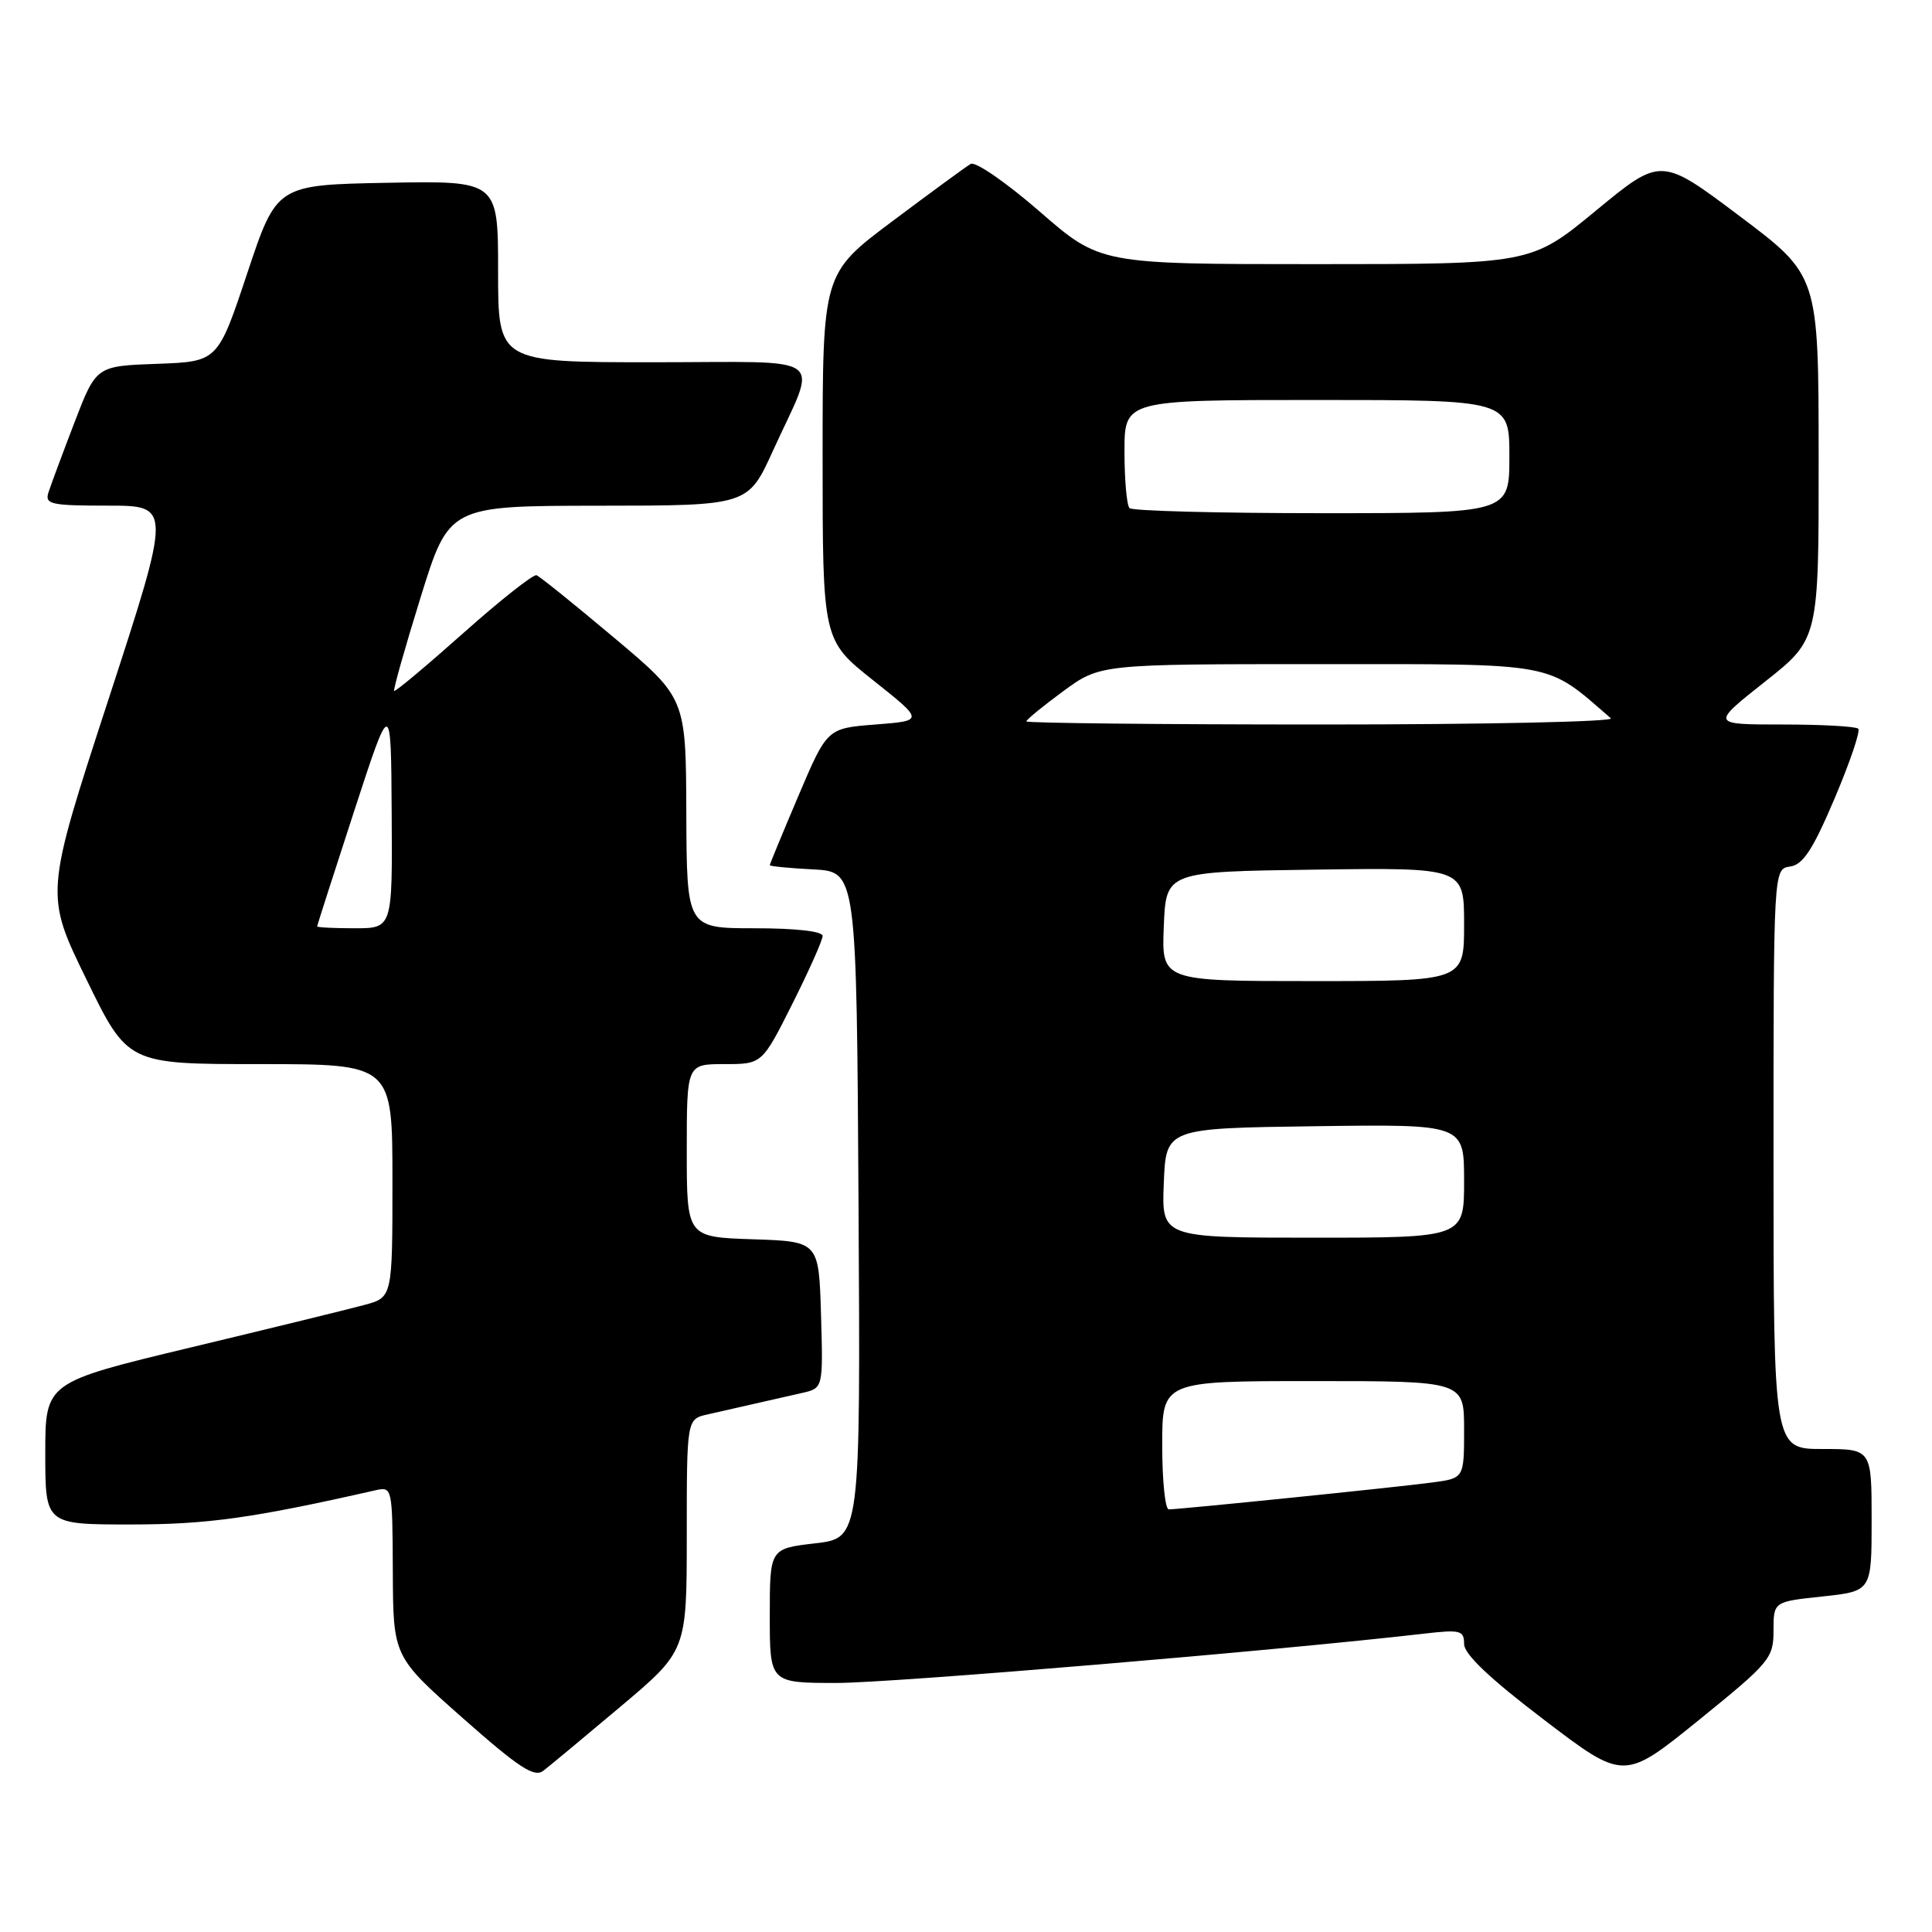 <?xml version="1.0" encoding="UTF-8" standalone="no"?>
<!DOCTYPE svg PUBLIC "-//W3C//DTD SVG 1.1//EN" "http://www.w3.org/Graphics/SVG/1.1/DTD/svg11.dtd" >
<svg xmlns="http://www.w3.org/2000/svg" xmlns:xlink="http://www.w3.org/1999/xlink" version="1.1" viewBox="0 0 256 256">
 <g >
 <path fill="currentColor"
d=" M 82.24 226.12 C 91.00 218.74 91.00 218.74 91.00 203.39 C 91.00 188.04 91.00 188.04 93.75 187.42 C 95.26 187.08 98.08 186.44 100.00 186.00 C 101.92 185.56 104.75 184.92 106.29 184.57 C 109.07 183.94 109.07 183.94 108.79 174.22 C 108.50 164.50 108.50 164.50 99.75 164.21 C 91.00 163.92 91.00 163.92 91.00 152.46 C 91.00 141.00 91.00 141.00 95.99 141.00 C 100.98 141.00 100.98 141.00 104.99 133.02 C 107.19 128.63 109.00 124.58 109.00 124.02 C 109.00 123.40 105.46 123.00 100.00 123.00 C 91.00 123.00 91.00 123.00 90.94 107.75 C 90.89 92.50 90.89 92.50 81.37 84.50 C 76.14 80.10 71.51 76.37 71.09 76.22 C 70.67 76.07 66.31 79.51 61.41 83.87 C 56.51 88.23 52.38 91.69 52.23 91.55 C 52.08 91.41 53.66 85.83 55.73 79.16 C 59.50 67.03 59.50 67.03 79.31 67.01 C 99.11 67.00 99.11 67.00 102.41 59.75 C 108.39 46.62 110.24 48.00 86.57 48.00 C 66.00 48.00 66.00 48.00 66.00 35.97 C 66.00 23.95 66.00 23.95 51.33 24.22 C 36.66 24.50 36.66 24.50 32.76 36.21 C 28.86 47.92 28.86 47.92 20.80 48.21 C 12.74 48.50 12.74 48.50 9.86 56.00 C 8.28 60.12 6.73 64.29 6.42 65.25 C 5.92 66.82 6.72 67.00 14.30 67.00 C 22.74 67.00 22.74 67.00 14.35 92.75 C 5.95 118.50 5.95 118.50 11.44 129.75 C 16.92 141.00 16.92 141.00 34.46 141.00 C 52.00 141.00 52.00 141.00 52.00 156.46 C 52.00 171.92 52.00 171.92 48.25 172.92 C 46.19 173.48 35.84 176.01 25.25 178.55 C 6.00 183.17 6.00 183.17 6.00 192.59 C 6.00 202.00 6.00 202.00 17.30 202.00 C 27.48 202.00 33.44 201.17 49.75 197.47 C 51.98 196.97 52.00 197.07 52.05 208.23 C 52.10 219.50 52.10 219.50 61.30 227.64 C 68.76 234.23 70.78 235.56 71.99 234.64 C 72.81 234.01 77.42 230.18 82.24 226.12 Z  M 235.00 216.07 C 235.00 212.23 235.00 212.23 241.50 211.54 C 248.00 210.84 248.00 210.84 248.00 201.42 C 248.00 192.00 248.00 192.00 241.50 192.00 C 235.00 192.00 235.00 192.00 235.00 153.57 C 235.00 115.14 235.00 115.14 237.20 114.82 C 238.92 114.57 240.21 112.58 243.09 105.81 C 245.12 101.03 246.53 96.87 246.23 96.56 C 245.92 96.25 241.40 96.00 236.18 96.00 C 226.70 96.00 226.70 96.00 233.85 90.34 C 241.00 84.69 241.00 84.69 240.98 60.59 C 240.97 36.50 240.97 36.50 230.53 28.65 C 220.09 20.80 220.09 20.80 211.48 27.90 C 202.87 35.00 202.87 35.00 174.32 35.00 C 145.77 35.00 145.77 35.00 137.75 28.02 C 133.34 24.19 129.23 21.35 128.62 21.72 C 128.00 22.08 123.34 25.50 118.25 29.31 C 109.00 36.24 109.00 36.24 109.00 60.54 C 109.00 84.83 109.00 84.83 115.72 90.16 C 122.44 95.50 122.44 95.50 116.02 96.00 C 109.60 96.50 109.60 96.50 105.80 105.44 C 103.71 110.36 102.00 114.50 102.00 114.64 C 102.00 114.78 104.59 115.04 107.75 115.20 C 113.50 115.50 113.50 115.50 113.76 159.65 C 114.02 203.80 114.02 203.80 108.01 204.50 C 102.00 205.20 102.00 205.20 102.00 214.10 C 102.00 223.00 102.00 223.00 110.88 223.00 C 118.23 223.00 169.34 218.71 188.75 216.46 C 193.52 215.91 194.00 216.04 194.00 217.84 C 194.00 219.18 197.41 222.42 204.59 227.88 C 215.18 235.95 215.18 235.95 225.09 227.93 C 234.52 220.29 235.00 219.72 235.00 216.07 Z  M 42.02 122.75 C 42.03 122.61 44.23 115.75 46.92 107.50 C 51.81 92.50 51.81 92.50 51.90 107.75 C 52.00 123.00 52.00 123.00 47.00 123.00 C 44.25 123.00 42.01 122.89 42.02 122.75 Z  M 154.00 191.50 C 154.00 183.00 154.00 183.00 174.00 183.00 C 194.00 183.00 194.00 183.00 194.00 189.44 C 194.00 195.88 194.00 195.88 189.75 196.44 C 185.15 197.06 156.30 200.00 154.87 200.00 C 154.39 200.00 154.00 196.18 154.00 191.50 Z  M 154.21 156.75 C 154.50 149.50 154.50 149.50 174.25 149.23 C 194.00 148.96 194.00 148.96 194.00 156.48 C 194.00 164.00 194.00 164.00 173.96 164.00 C 153.91 164.00 153.91 164.00 154.21 156.75 Z  M 154.21 122.75 C 154.50 115.50 154.50 115.50 174.25 115.23 C 194.00 114.96 194.00 114.96 194.00 122.48 C 194.00 130.00 194.00 130.00 173.96 130.00 C 153.91 130.00 153.91 130.00 154.21 122.75 Z  M 136.00 95.59 C 136.00 95.36 138.20 93.56 140.88 91.59 C 145.77 88.00 145.77 88.00 174.99 88.00 C 206.63 88.00 204.75 87.65 213.45 95.18 C 213.97 95.63 196.76 96.00 175.20 96.00 C 153.64 96.00 136.00 95.81 136.00 95.59 Z  M 149.67 67.33 C 149.30 66.97 149.00 63.59 149.00 59.83 C 149.00 53.00 149.00 53.00 174.50 53.00 C 200.00 53.00 200.00 53.00 200.00 60.50 C 200.00 68.00 200.00 68.00 175.17 68.00 C 161.51 68.00 150.03 67.70 149.67 67.33 Z "/>
</g>
</svg>